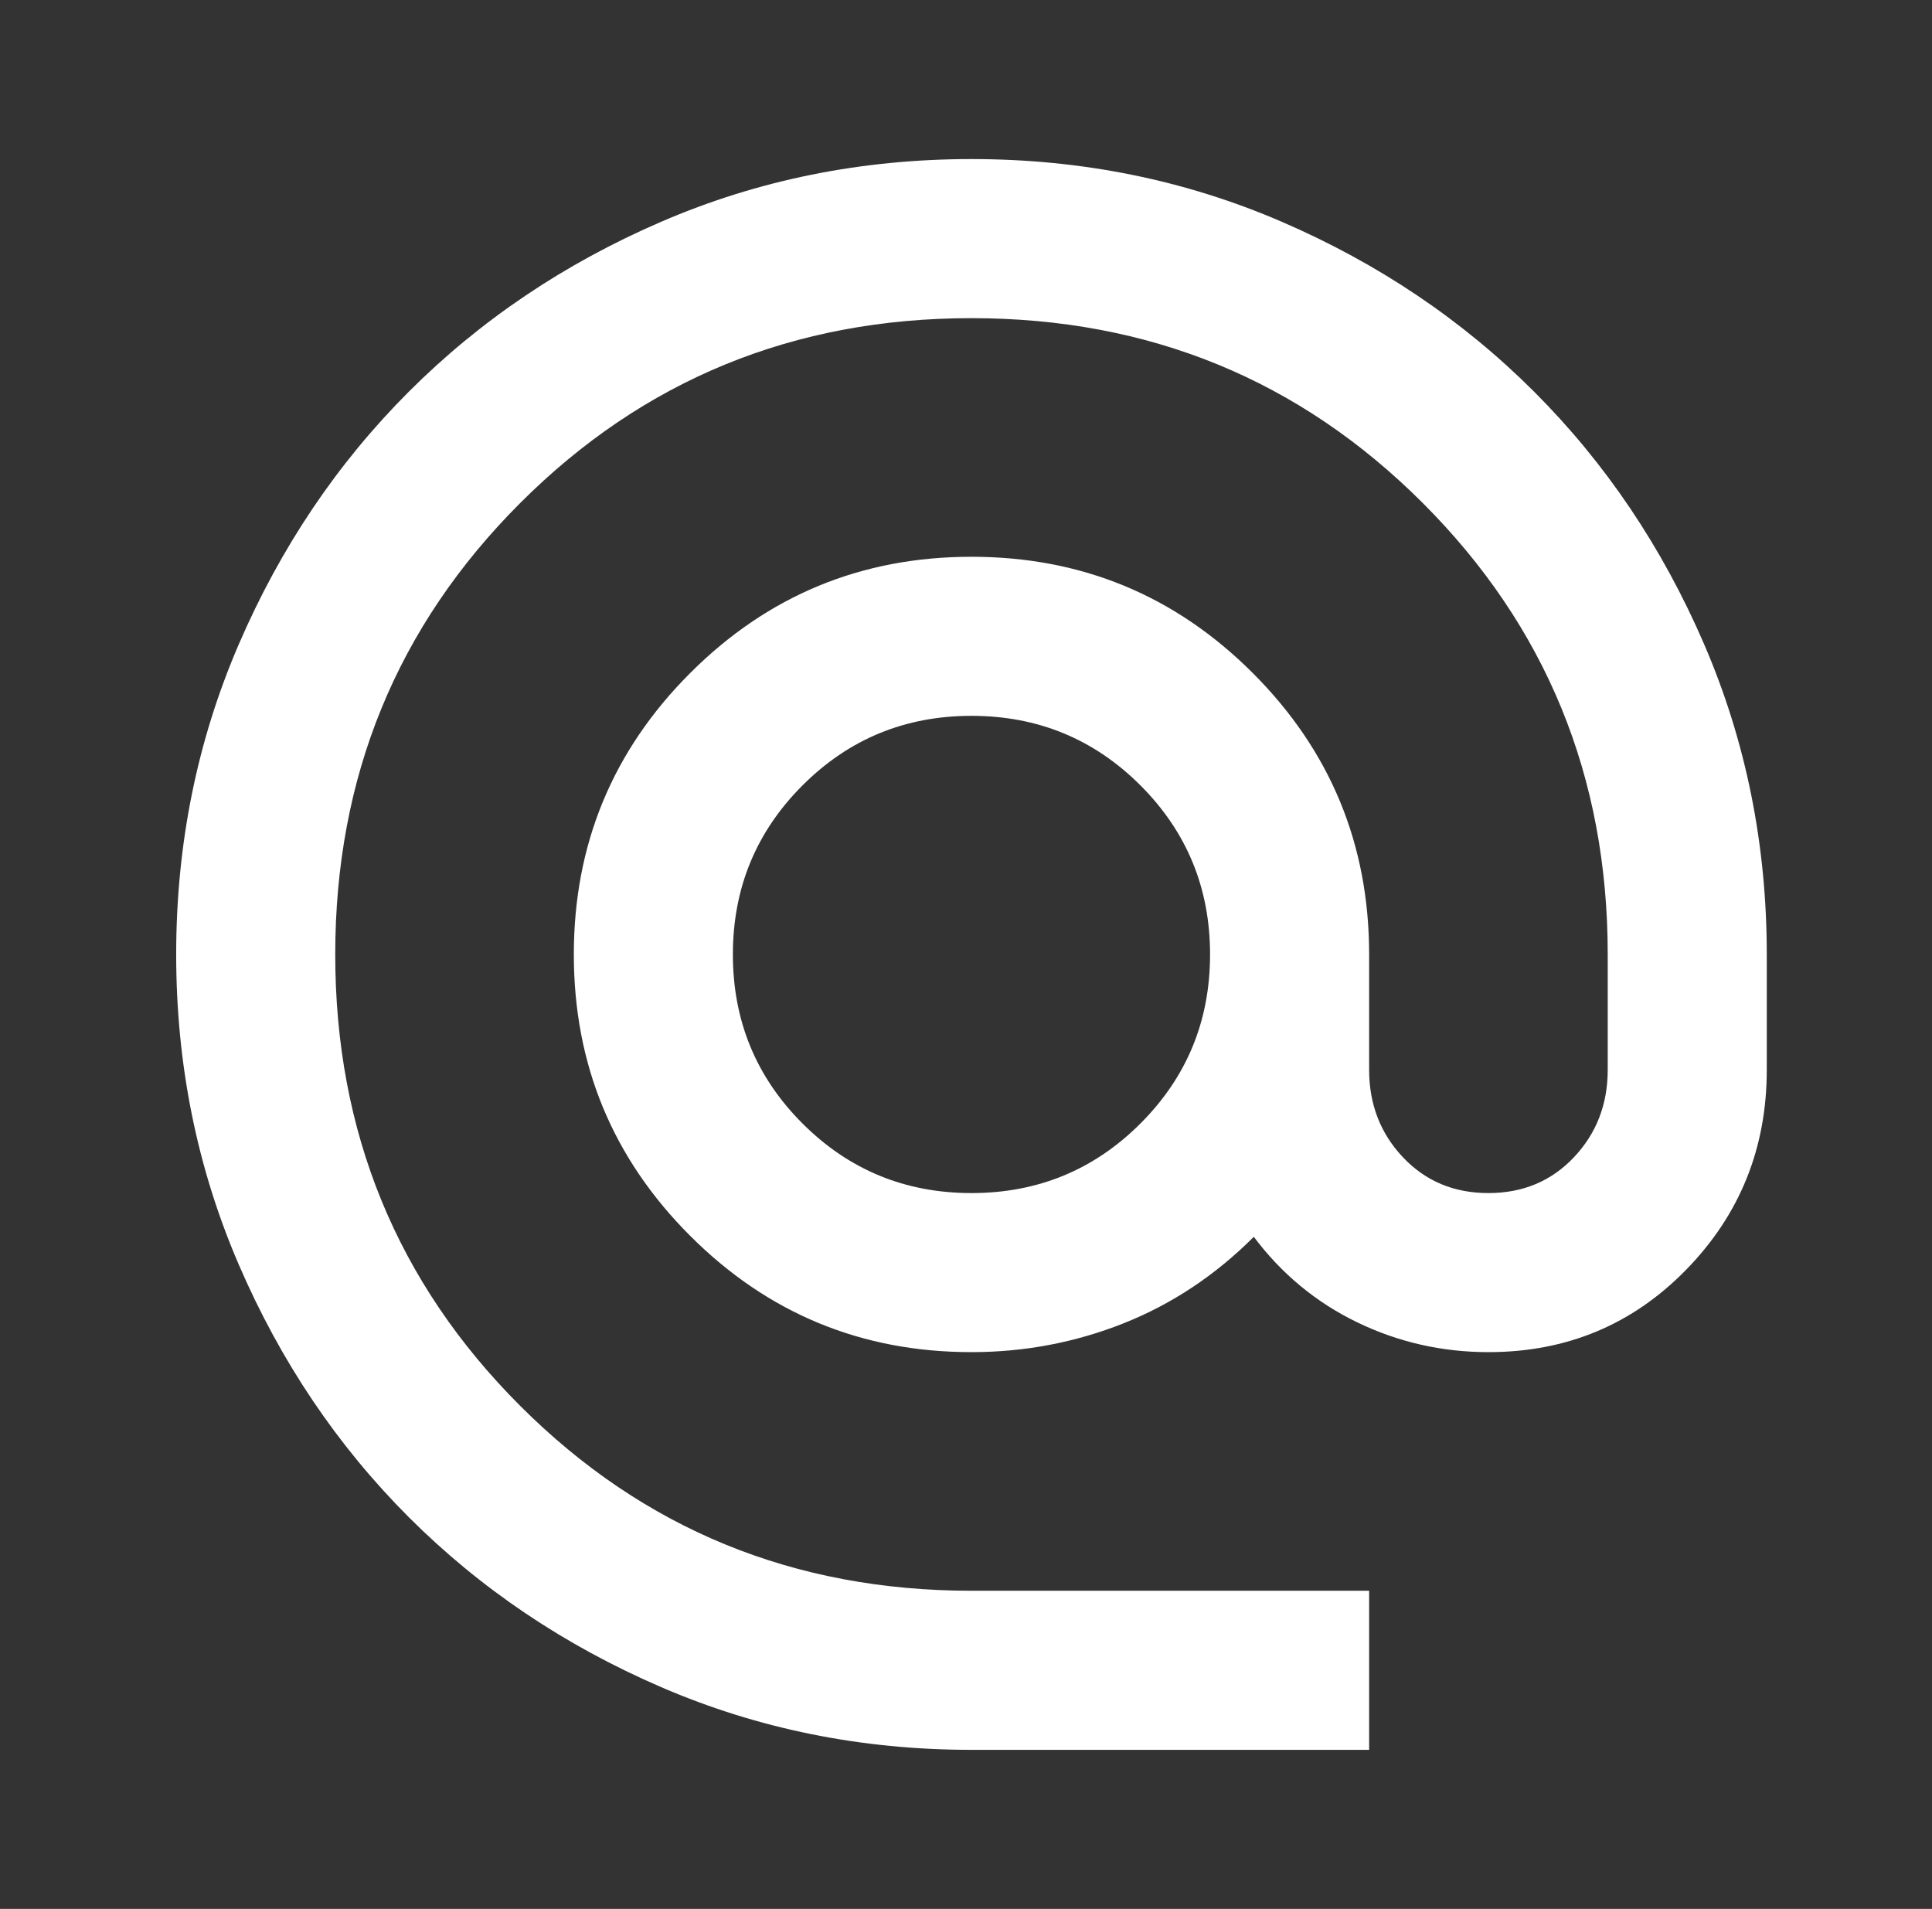 <svg width="83" height="82" viewBox="0 0 83 82" fill="none" xmlns="http://www.w3.org/2000/svg">
<rect x="0" y="0" width="83" height="82" fill="#333333" stroke="none"/>
<mask id="mask0_13_19164" style="mask-type:alpha" maskUnits="userSpaceOnUse" x="0" y="0" width="83" height="82">
<rect x="0.735" width="82" height="82" fill="#D9D9D9"/>
</mask>
<g mask="url(#mask0_13_19164)">
<path d="M41.735 75.167C37.009 75.167 32.567 74.27 28.41 72.476C24.253 70.682 20.637 68.248 17.562 65.173C14.487 62.098 12.053 58.482 10.259 54.325C8.465 50.168 7.569 45.726 7.569 41C7.569 36.273 8.465 31.832 10.259 27.675C12.053 23.518 14.487 19.902 17.562 16.827C20.637 13.752 24.253 11.318 28.41 9.524C32.567 7.73 37.009 6.833 41.735 6.833C46.462 6.833 50.903 7.73 55.06 9.524C59.217 11.318 62.833 13.752 65.908 16.827C68.983 19.902 71.418 23.518 73.211 27.675C75.005 31.832 75.902 36.273 75.902 41V45.954C75.902 49.314 74.749 52.175 72.443 54.538C70.136 56.902 67.303 58.083 63.944 58.083C61.951 58.083 60.071 57.656 58.306 56.802C56.541 55.948 55.06 54.724 53.864 53.129C52.213 54.781 50.348 56.019 48.27 56.845C46.191 57.67 44.013 58.083 41.735 58.083C37.009 58.083 32.98 56.418 29.649 53.086C26.318 49.755 24.652 45.726 24.652 41C24.652 36.273 26.318 32.245 29.649 28.913C32.98 25.582 37.009 23.917 41.735 23.917C46.462 23.917 50.49 25.582 53.822 28.913C57.153 32.245 58.819 36.273 58.819 41V45.954C58.819 47.435 59.303 48.687 60.271 49.712C61.239 50.737 62.463 51.25 63.944 51.25C65.424 51.25 66.648 50.737 67.617 49.712C68.585 48.687 69.069 47.435 69.069 45.954V41C69.069 33.369 66.421 26.906 61.125 21.61C55.829 16.314 49.366 13.667 41.735 13.667C34.105 13.667 27.642 16.314 22.346 21.61C17.05 26.906 14.402 33.369 14.402 41C14.402 48.63 17.05 55.094 22.346 60.389C27.642 65.685 34.105 68.333 41.735 68.333H58.819V75.167H41.735ZM41.735 51.25C44.583 51.25 47.003 50.253 48.996 48.26C50.989 46.267 51.985 43.847 51.985 41C51.985 38.153 50.989 35.733 48.996 33.739C47.003 31.746 44.583 30.75 41.735 30.75C38.888 30.75 36.468 31.746 34.475 33.739C32.482 35.733 31.485 38.153 31.485 41C31.485 43.847 32.482 46.267 34.475 48.26C36.468 50.253 38.888 51.25 41.735 51.25Z" fill="white"/>
</g>
</svg>
